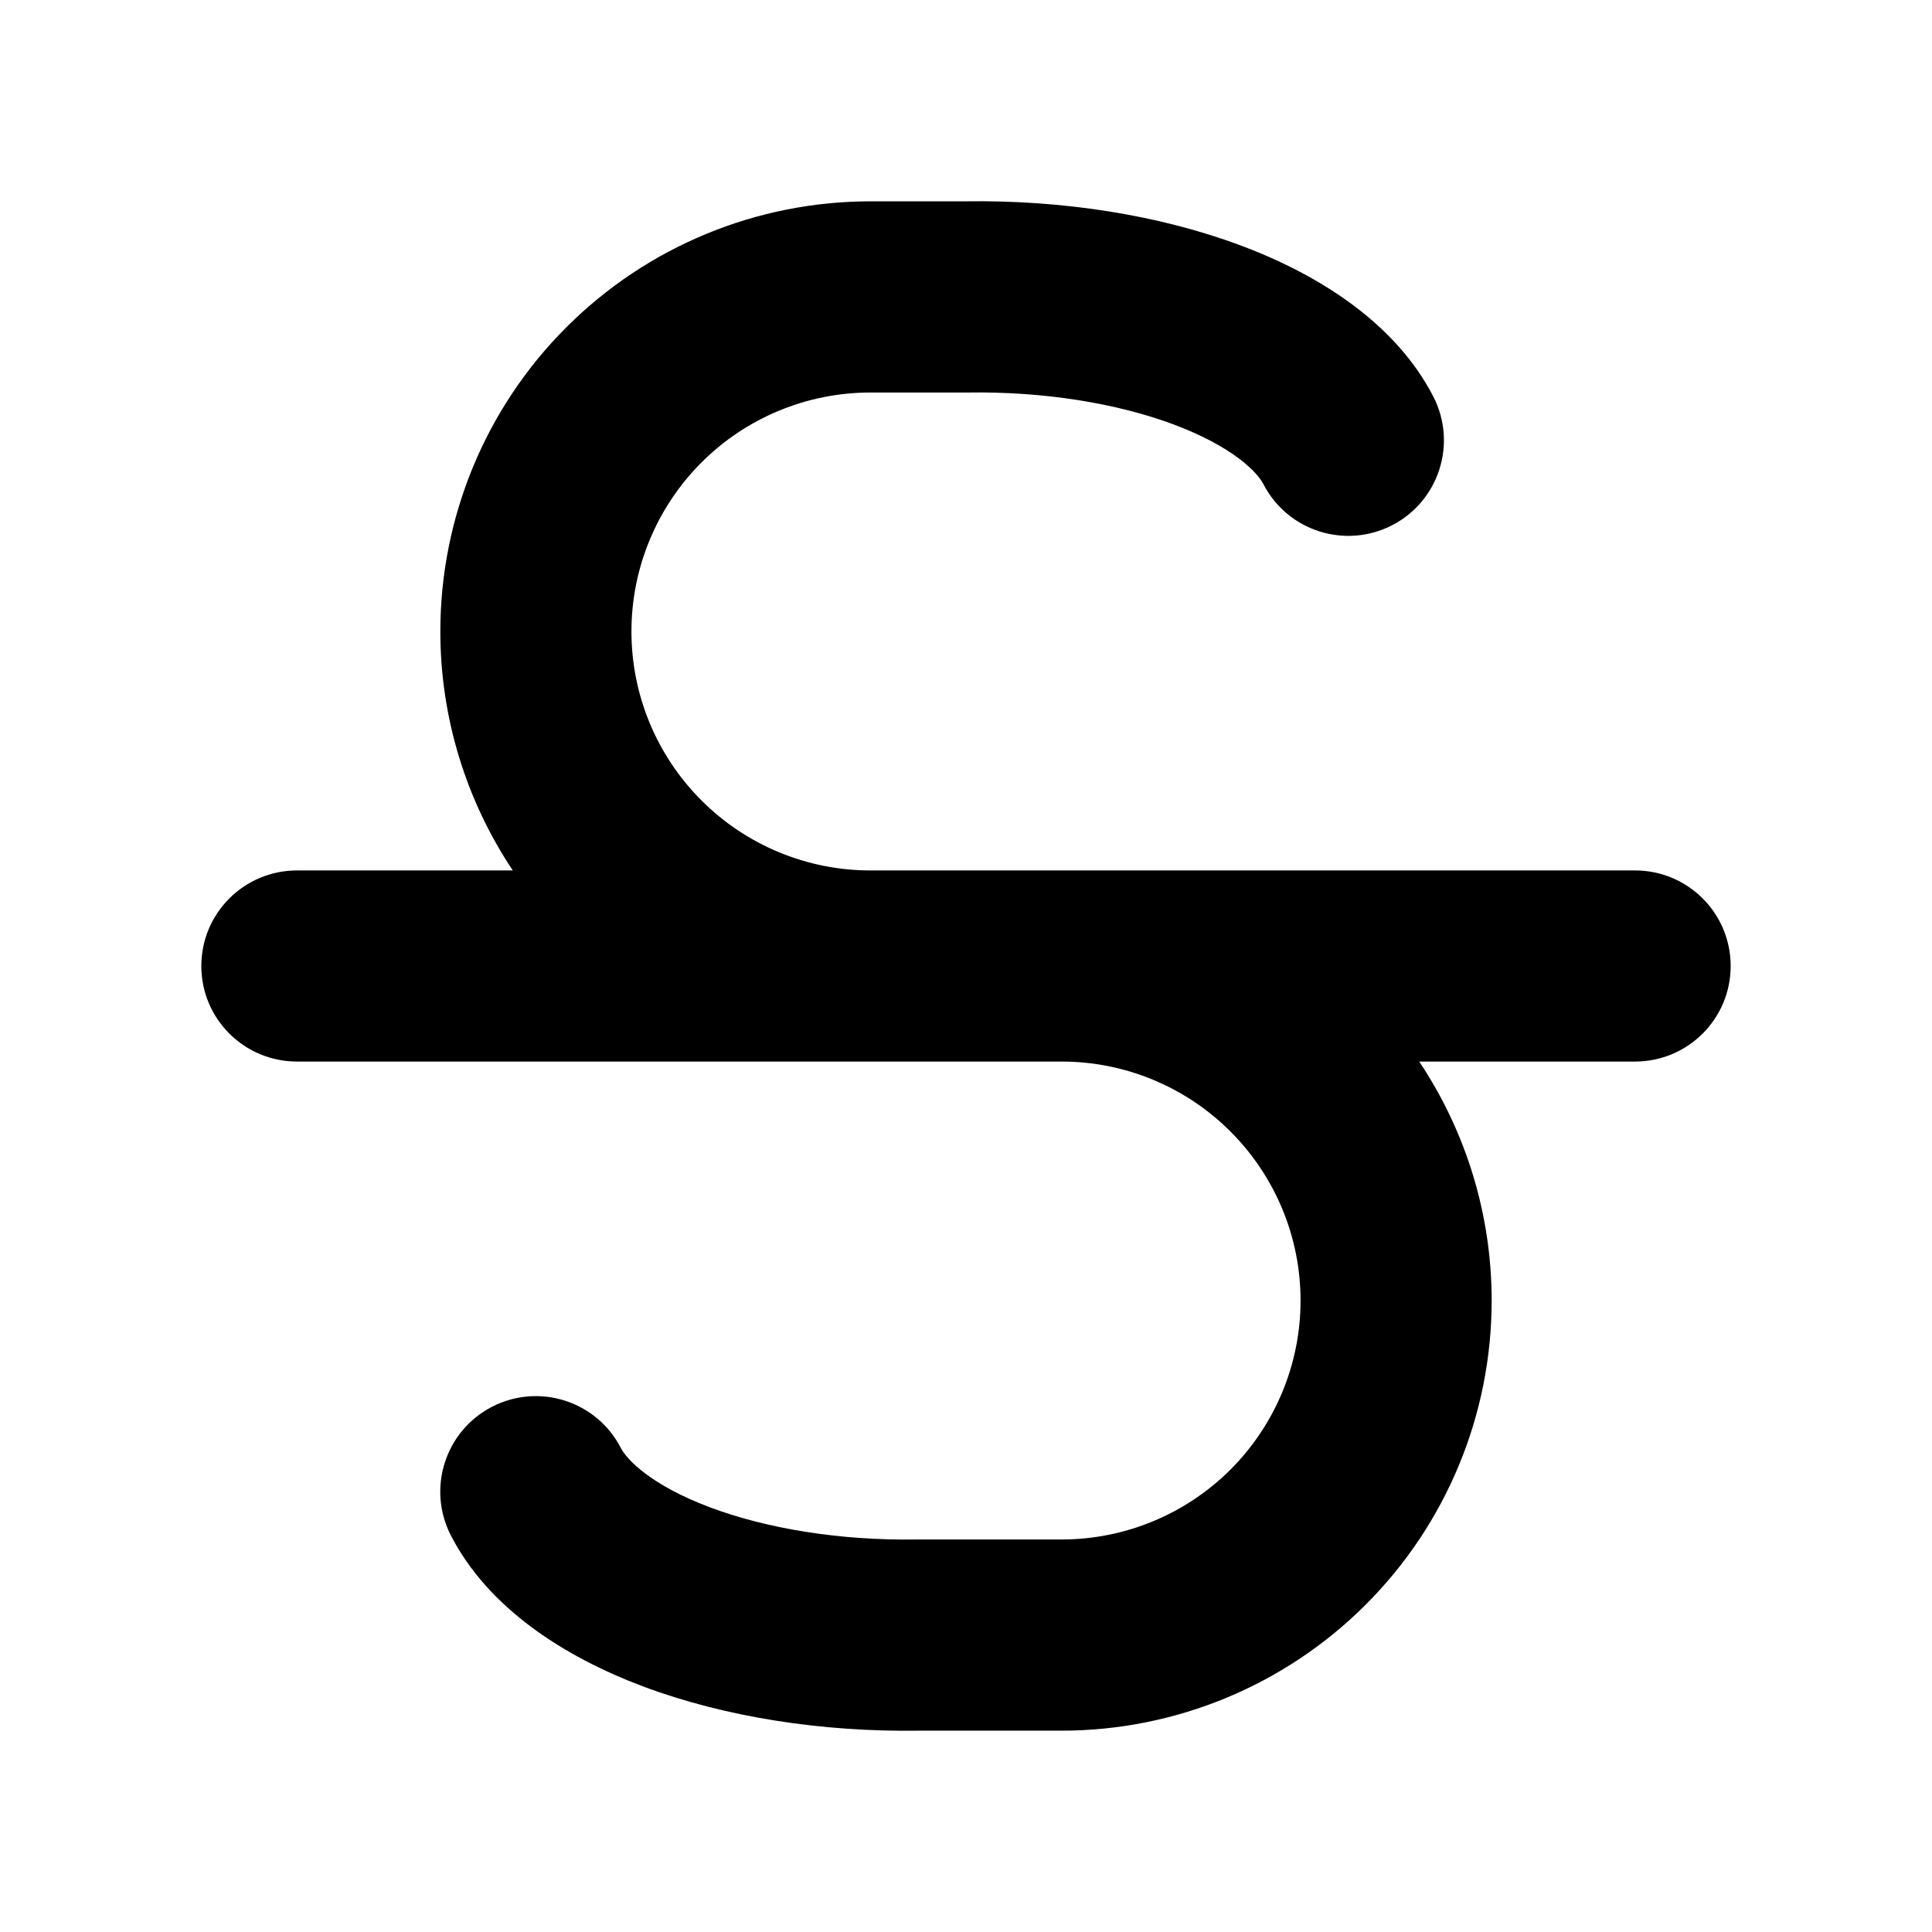 <svg width="24" height="24" viewBox="0 0 24 24" fill="none" xmlns="http://www.w3.org/2000/svg">
    <path fill-rule="evenodd" clip-rule="evenodd"
        d="M11.991 2.501C13.19 2.483 14.396 2.668 15.417 3.051C16.406 3.421 17.342 4.027 17.805 4.926C18.105 5.509 17.876 6.225 17.293 6.525C16.71 6.825 15.994 6.596 15.694 6.013C15.618 5.867 15.32 5.551 14.583 5.274C13.88 5.011 12.973 4.861 12.019 4.876L12 4.876H10.813C10.025 4.876 9.27 5.189 8.714 5.745C8.157 6.302 7.844 7.057 7.844 7.844C7.844 8.632 8.157 9.387 8.714 9.943C9.27 10.5 10.025 10.813 10.813 10.813H20.311C20.967 10.813 21.499 11.344 21.499 12C21.499 12.656 20.967 13.187 20.311 13.187H17.63C18.213 14.06 18.53 15.091 18.53 16.156C18.53 17.573 17.968 18.932 16.965 19.934C15.963 20.936 14.604 21.499 13.187 21.499H11.415C10.216 21.517 9.011 21.332 7.99 20.95C7 20.578 6.064 19.973 5.601 19.074C5.301 18.491 5.53 17.775 6.113 17.475C6.696 17.175 7.412 17.404 7.712 17.987C7.788 18.133 8.086 18.449 8.823 18.726C9.526 18.989 10.433 19.139 11.387 19.124L11.406 19.124H13.187C13.975 19.124 14.73 18.811 15.286 18.255C15.843 17.698 16.156 16.943 16.156 16.156C16.156 15.368 15.843 14.614 15.286 14.057C14.73 13.5 13.975 13.187 13.187 13.187H3.689C3.033 13.187 2.501 12.656 2.501 12C2.501 11.344 3.033 10.813 3.689 10.813H6.37C5.787 9.94 5.47 8.909 5.47 7.844C5.47 6.427 6.032 5.068 7.035 4.066C8.037 3.064 9.396 2.501 10.813 2.501H11.991Z"
        fill="current" />
</svg>